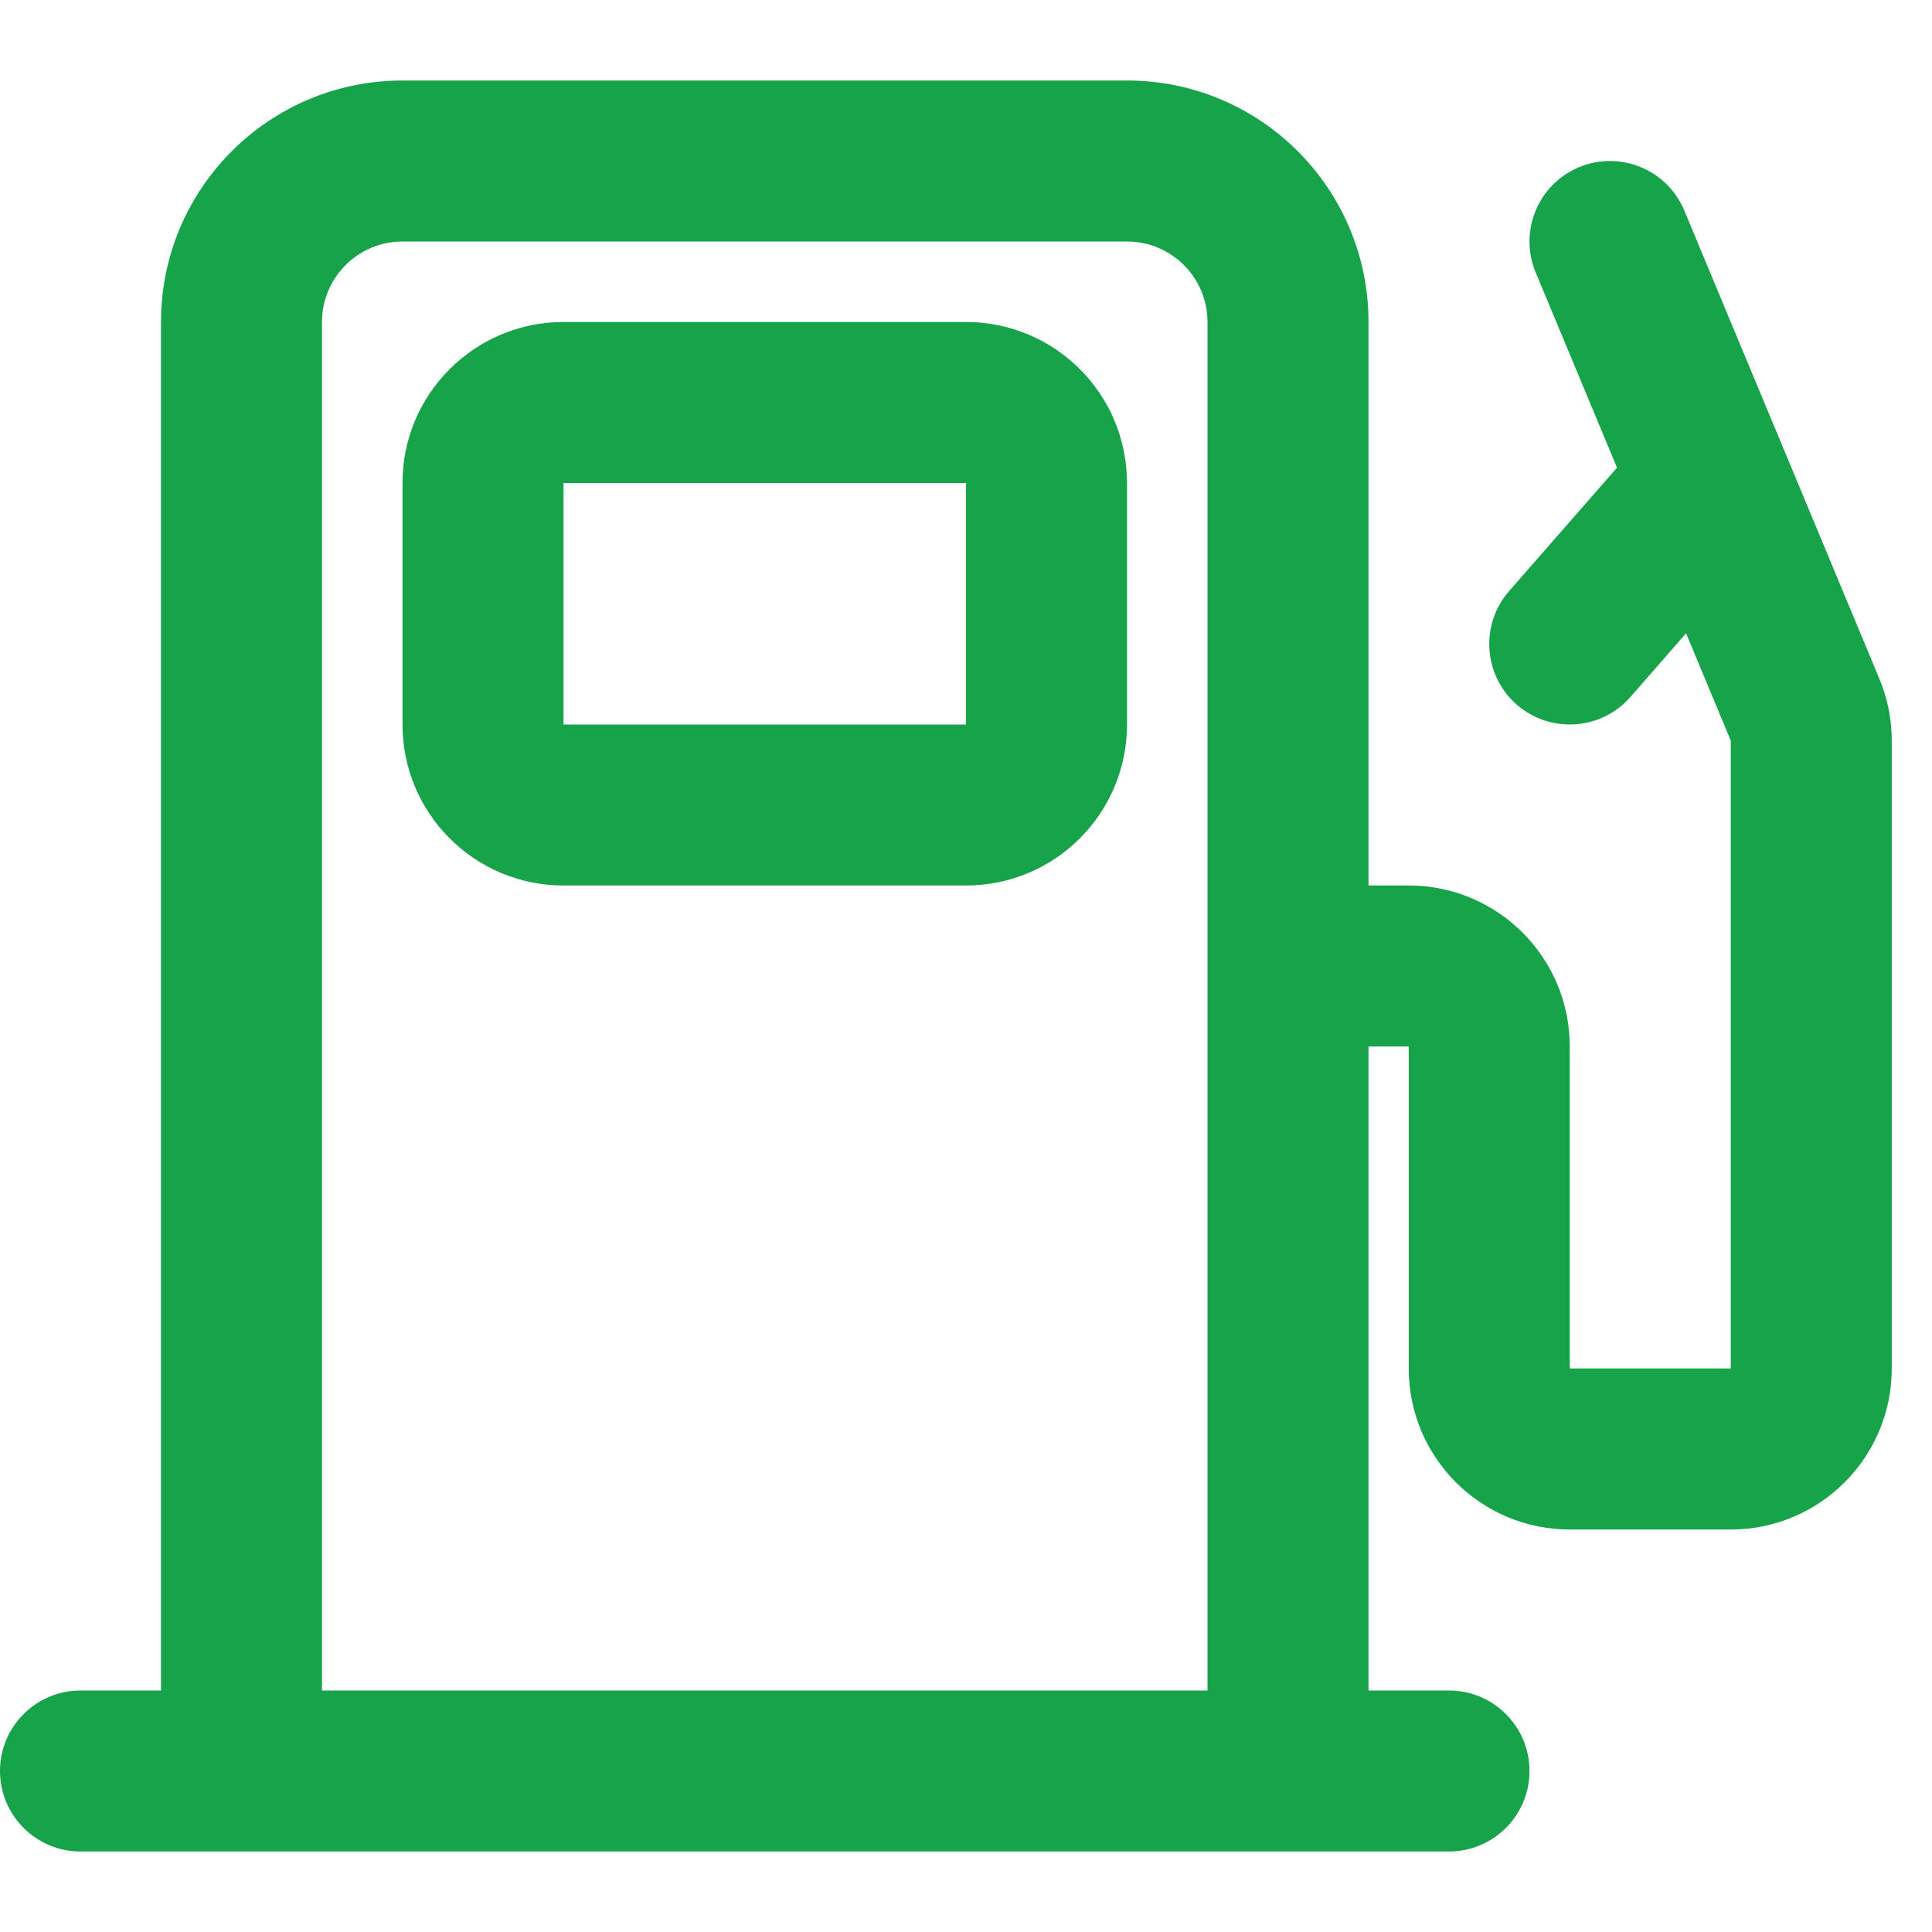 <svg width="24" height="24" viewBox="0 0 24 24" fill="none" xmlns="http://www.w3.org/2000/svg">
<path fill-rule="evenodd" clip-rule="evenodd" d="M5 6C5 4.895 5.895 4 7 4H12C13.105 4 14 4.895 14 6V9C14 10.105 13.105 11 12 11H7C5.895 11 5 10.105 5 9V6ZM12 6H7V9H12V6Z" fill="#16A34A"/>
<path fill-rule="evenodd" clip-rule="evenodd" d="M5 1C3.343 1 2 2.343 2 4V21H1C0.448 21 0 21.448 0 22C0 22.552 0.448 23 1 23H18C18.552 23 19 22.552 19 22C19 21.448 18.552 21 18 21H17V13H17.5V17C17.5 18.105 18.395 19 19.5 19H21.5C22.605 19 23.5 18.105 23.5 17V9.2C23.5 8.936 23.448 8.675 23.346 8.431L20.923 2.615C20.711 2.106 20.125 1.865 19.615 2.077C19.106 2.289 18.864 2.875 19.077 3.385L20.087 5.81L18.747 7.342C18.384 7.757 18.426 8.389 18.841 8.753C19.257 9.116 19.889 9.074 20.253 8.659L20.945 7.867L21.5 9.2V17H19.5V13C19.5 11.895 18.605 11 17.5 11H17V4C17 2.343 15.657 1 14 1H5ZM15 4C15 3.448 14.552 3 14 3H5C4.448 3 4 3.448 4 4V21H15V4Z" fill="#16A34A"/>
</svg>
